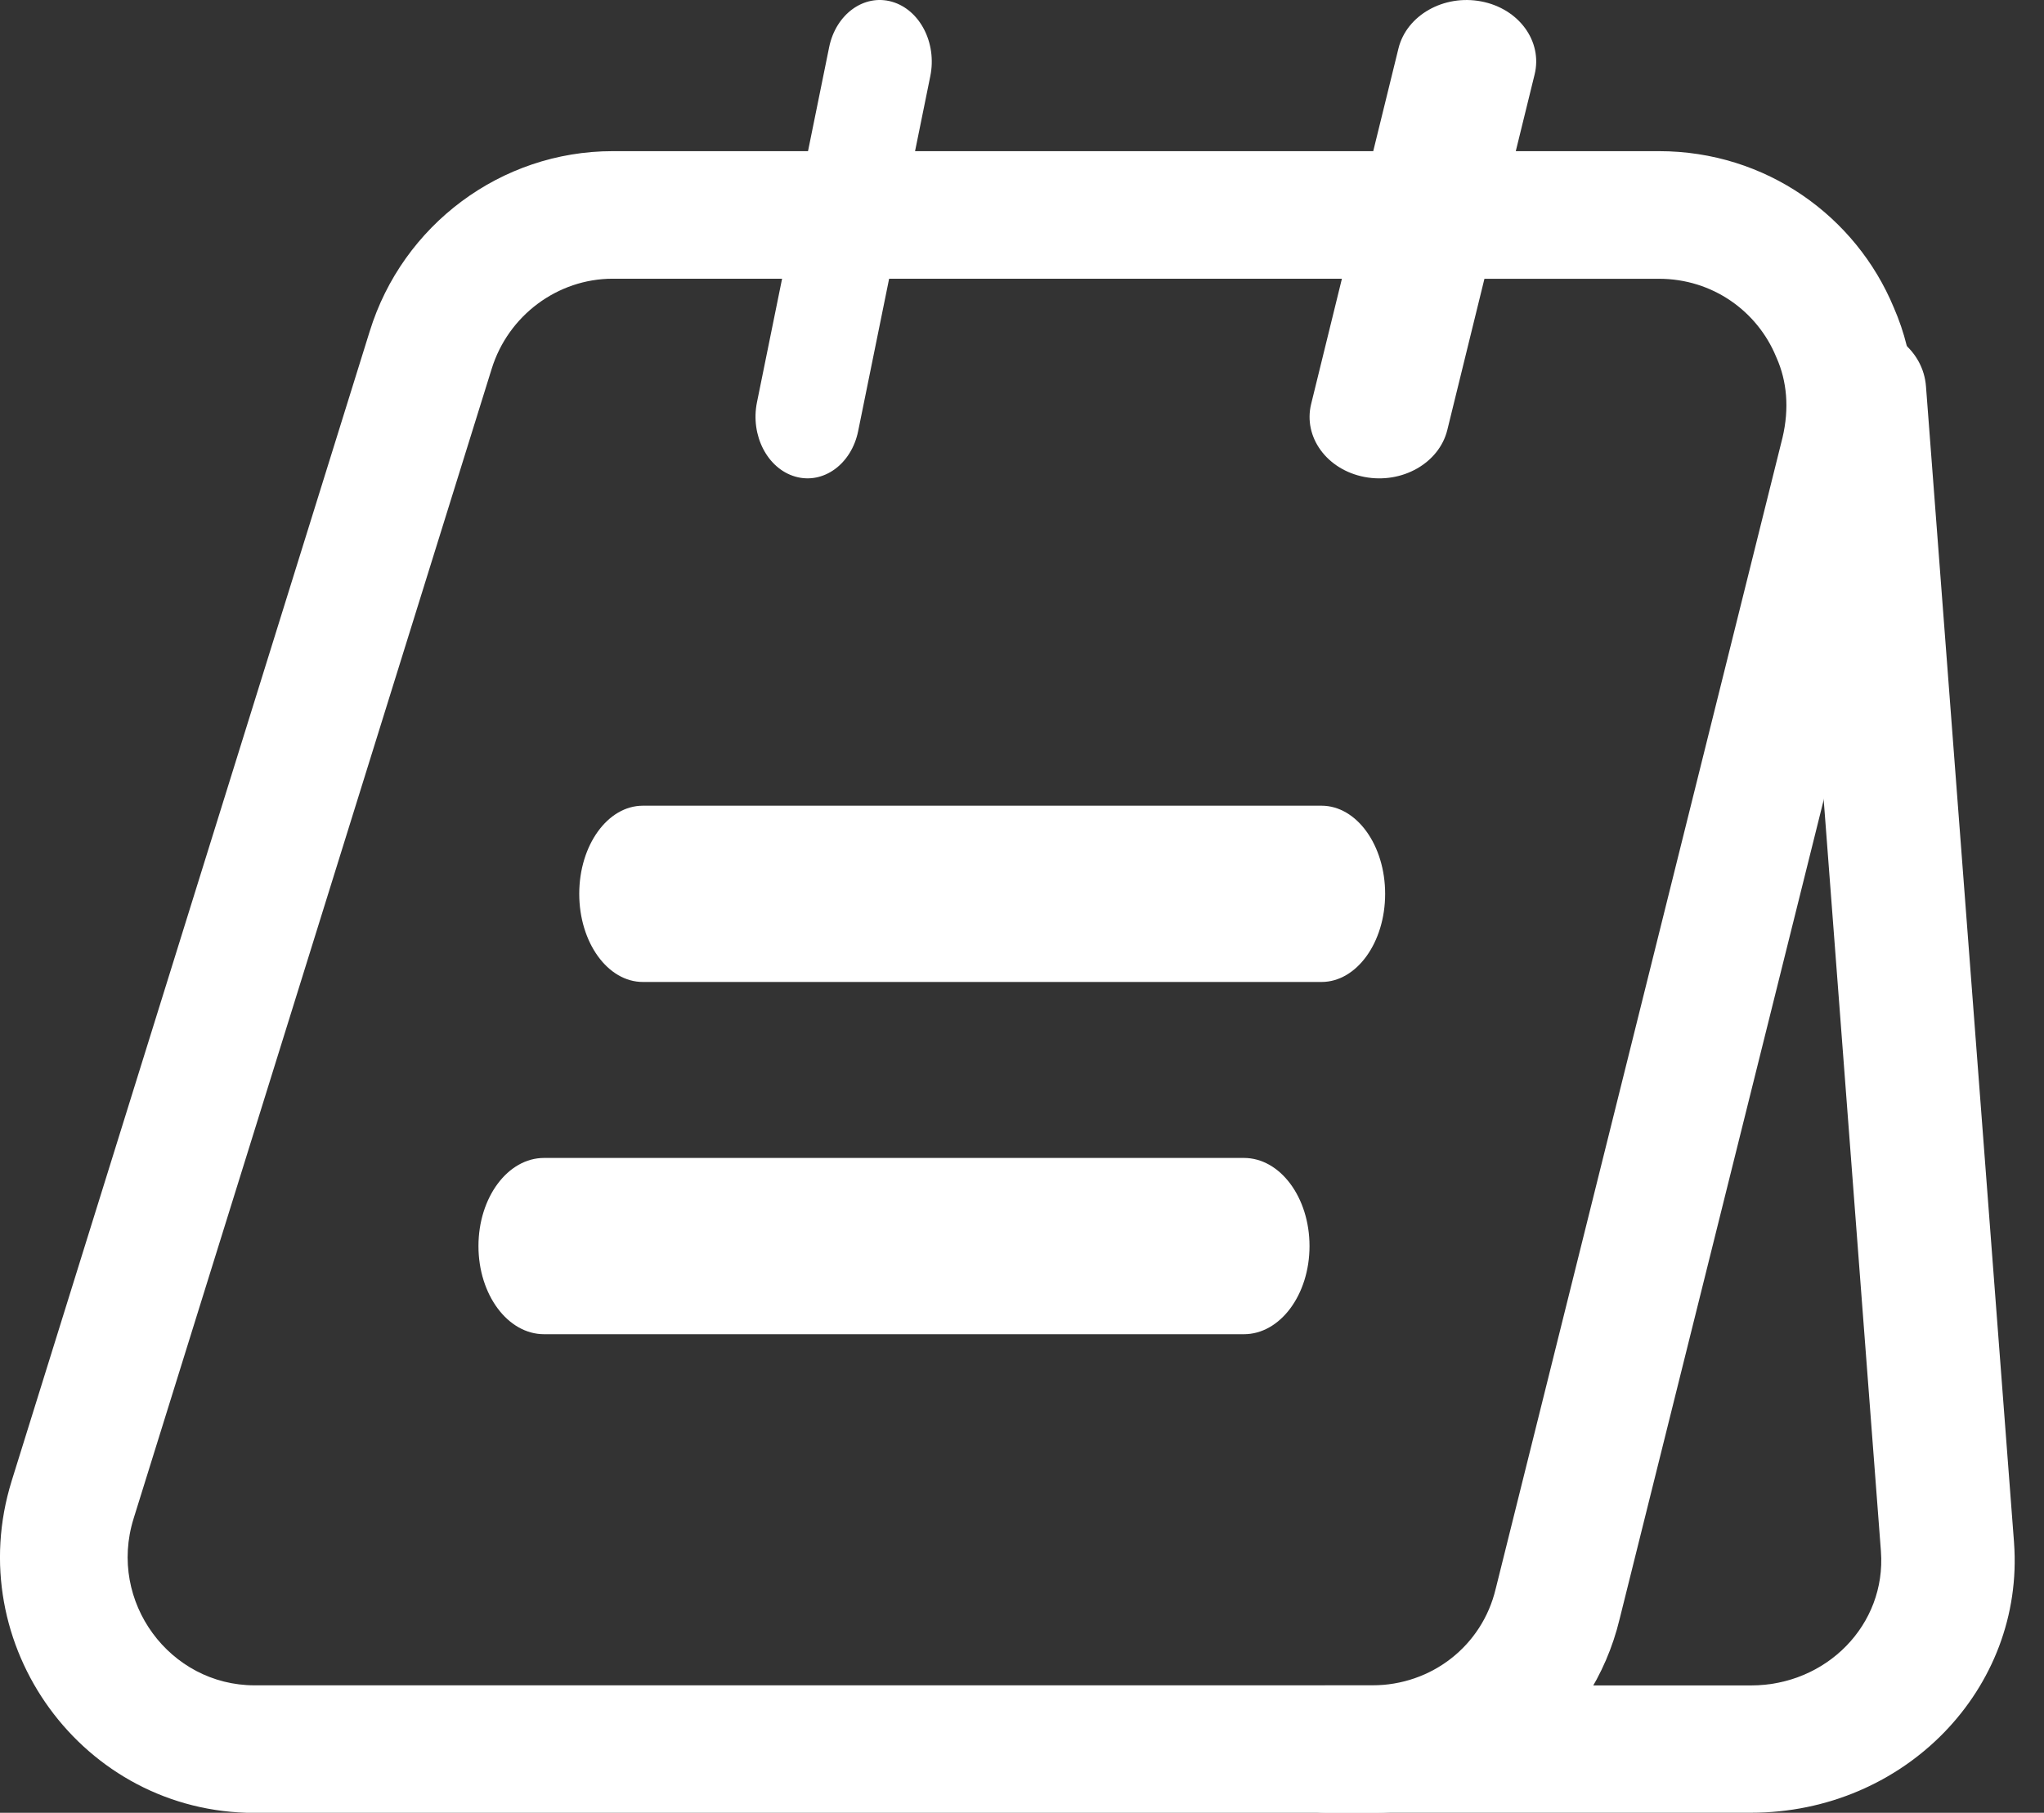 <svg fill="none" height="55" viewBox="0 0 62 55" width="62" xmlns="http://www.w3.org/2000/svg"><rect x="0" y="0" width="62" height="55" fill="#333333" stroke="none"/><g clip-rule="evenodd" fill="#fff" fill-rule="evenodd"><path d="m18.585 8.456c-1.667 0-3.171 1.112-3.672 2.738l-.001.003-10.862 34.884c-0.0 0-0.0 0-0.0.001-.78 2.514 1.1 5.051 3.673 5.051h33.902c1.803 0 3.334-1.206 3.742-2.924l.003-.01 8.694-34.904c.001-.002.001-.005.002-.007.216-.907.131-1.732-.174-2.423l-.01-.022-.009-.022c-.566-1.371-1.919-2.363-3.552-2.363zm-7.37 1.595c.995-3.223 3.98-5.465 7.37-5.465h31.735c3.26 0 5.978 1.99 7.12 4.736.666 1.521.785 3.213.386 4.876l-.002.008-8.695 34.908c-.834 3.487-3.945 5.889-7.505 5.889h-33.902c-5.218 0-8.911-5.1-7.369-10.069l0-.001 10.861-34.88c0-.001.001-.002.001-.003z"/><path d="m56.256 9.935c1.114-.077 2.083.722 2.164 1.786l2.671 35.077 0.0.005c.324 4.43-3.317 8.195-7.98 8.195h-12.894c-1.117 0-2.023-.865-2.023-1.931s.906-1.931 2.023-1.931h12.894c2.296 0 4.104-1.847 3.943-4.061 0-.001-0-.002-0-.003l-2.67-35.071c-.081-1.064.757-1.989 1.871-2.066z"/><path d="m27.054.052c.848.242 1.369 1.252 1.165 2.256l-2.189 10.772c-.204 1.004-1.057 1.622-1.904 1.381-.848-.242-1.369-1.252-1.165-2.256l2.189-10.772c.204-1.004 1.057-1.622 1.904-1.381z"/><path d="m44.931.043c1.141.218 1.865 1.21 1.618 2.216l-2.648 10.785c-.247 1.006-1.372 1.645-2.512 1.427s-1.865-1.21-1.618-2.216l2.648-10.785c.247-1.006 1.372-1.645 2.512-1.427z"/><path d="m17.57 27.119c0-1.477.864-2.674 1.93-2.674h20.585c1.066 0 1.93 1.197 1.93 2.674s-.864 2.674-1.93 2.674h-20.585c-1.066 0-1.93-1.197-1.93-2.674z"/><path d="m14.513 37.806c0-1.477.891-2.674 1.99-2.674h21.228c1.099 0 1.99 1.197 1.99 2.674s-.891 2.674-1.99 2.674h-21.228c-1.099 0-1.99-1.197-1.99-2.674z"/></g></svg>